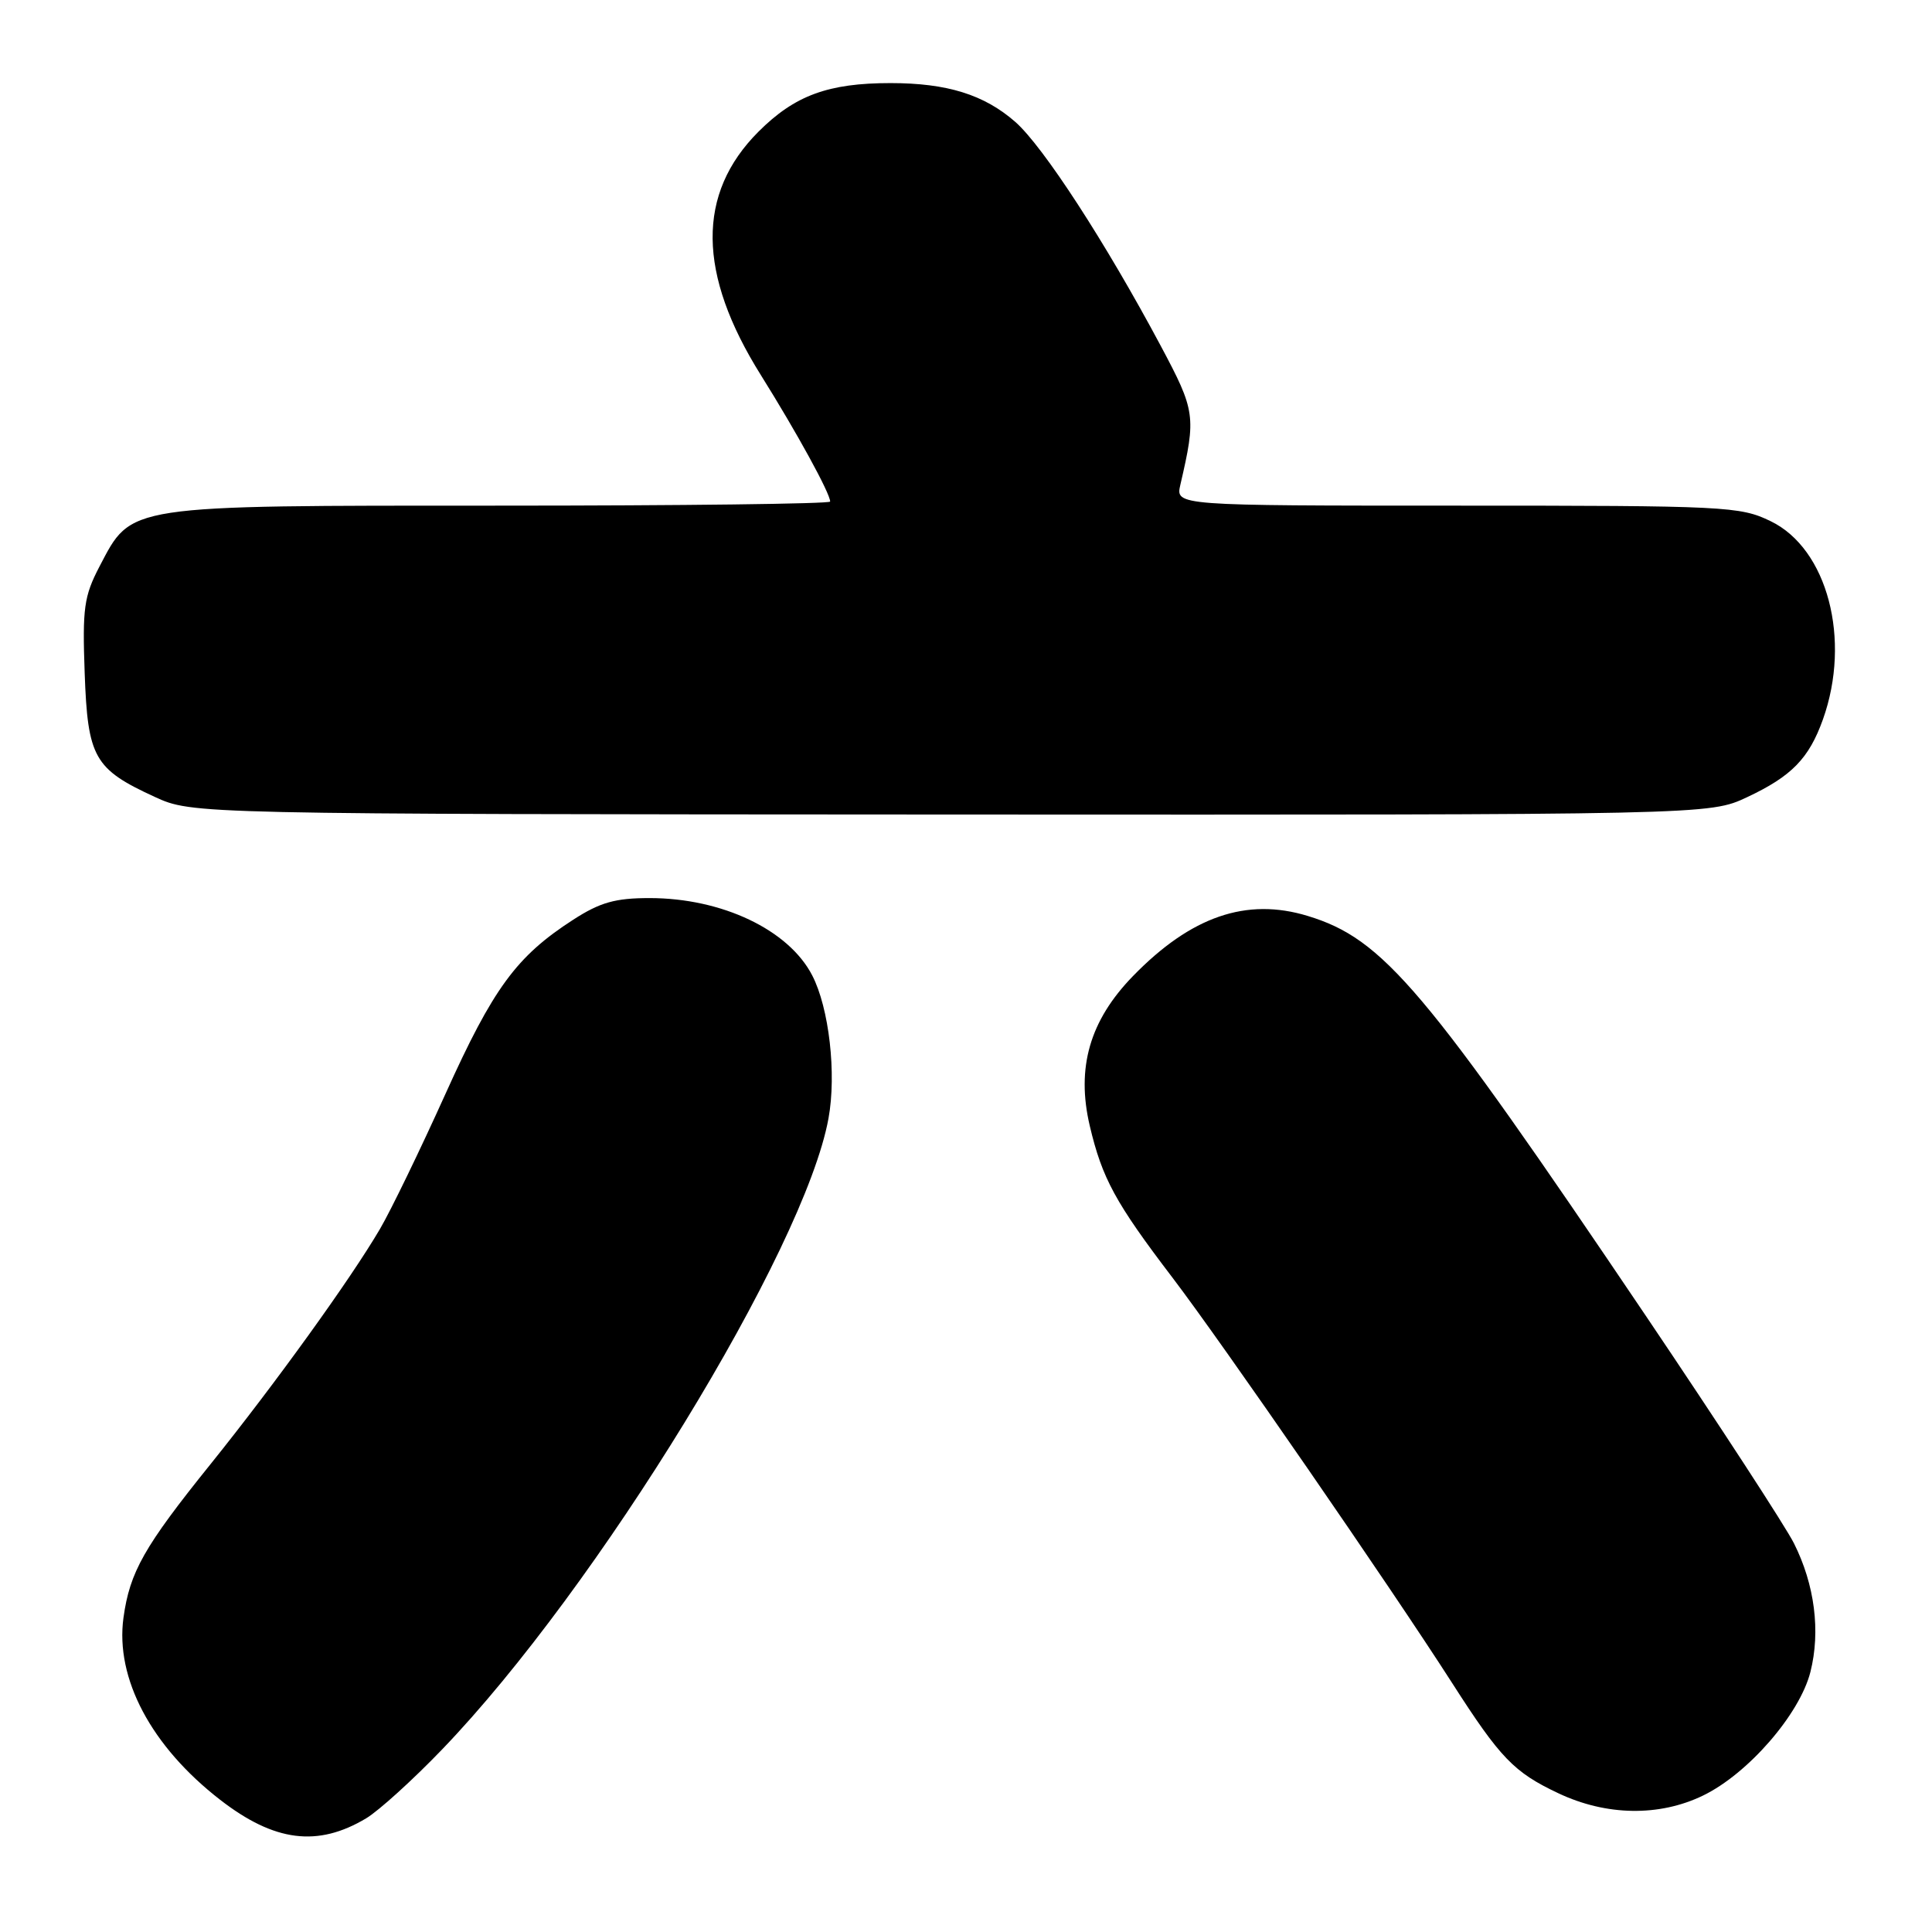 <?xml version="1.0" encoding="UTF-8" standalone="no"?>
<!DOCTYPE svg PUBLIC "-//W3C//DTD SVG 1.1//EN" "http://www.w3.org/Graphics/SVG/1.1/DTD/svg11.dtd" >
<svg xmlns="http://www.w3.org/2000/svg" xmlns:xlink="http://www.w3.org/1999/xlink" version="1.1" viewBox="0 0 256 256">
 <g >
 <path fill="currentColor"
d=" M 48.53 240.93 C 50.19 239.93 54.72 235.83 58.58 231.81 C 79.13 210.46 106.63 165.55 109.78 148.19 C 110.86 142.29 109.86 133.56 107.62 129.24 C 104.50 123.20 95.66 119.00 86.07 119.00 C 81.52 119.00 79.51 119.57 75.95 121.87 C 68.43 126.72 65.36 130.91 59.02 144.96 C 55.68 152.36 51.78 160.41 50.34 162.86 C 46.45 169.50 36.48 183.33 27.88 194.03 C 19.08 204.96 17.20 208.29 16.36 214.36 C 15.26 222.41 20.04 231.41 29.18 238.49 C 36.37 244.06 42.10 244.78 48.53 240.93 Z  M 225.66 237.92 C 231.63 235.03 238.47 227.15 239.89 221.54 C 241.25 216.14 240.46 209.98 237.71 204.50 C 236.61 202.30 227.82 188.80 218.18 174.50 C 188.76 130.88 183.31 124.42 173.29 121.37 C 165.18 118.89 157.82 121.42 150.13 129.33 C 144.39 135.23 142.59 141.48 144.40 149.18 C 146.04 156.14 147.79 159.36 155.34 169.27 C 161.94 177.93 184.24 210.26 192.41 223.00 C 198.80 232.97 200.60 234.84 206.50 237.62 C 212.85 240.62 219.86 240.73 225.66 237.92 Z  M 231.50 105.63 C 237.40 102.86 239.70 100.50 241.55 95.32 C 245.32 84.74 242.15 72.70 234.62 69.06 C 230.56 67.09 228.69 67.00 193.07 67.00 C 155.77 67.00 155.77 67.00 156.40 64.25 C 158.51 55.16 158.41 54.46 153.80 45.82 C 146.47 32.09 138.23 19.41 134.54 16.16 C 130.41 12.54 125.50 11.01 118.00 11.01 C 109.74 11.01 105.31 12.64 100.51 17.44 C 92.29 25.66 92.40 36.27 100.83 49.72 C 105.59 57.33 110.00 65.37 110.00 66.46 C 110.00 66.76 90.31 67.00 66.23 67.00 C 16.37 67.00 17.50 66.83 13.18 75.07 C 11.13 79.00 10.91 80.60 11.22 89.18 C 11.62 100.39 12.47 101.90 20.50 105.59 C 25.50 107.88 25.50 107.88 126.00 107.93 C 226.50 107.98 226.50 107.98 231.50 105.63 Z "/>
</g>
</svg>